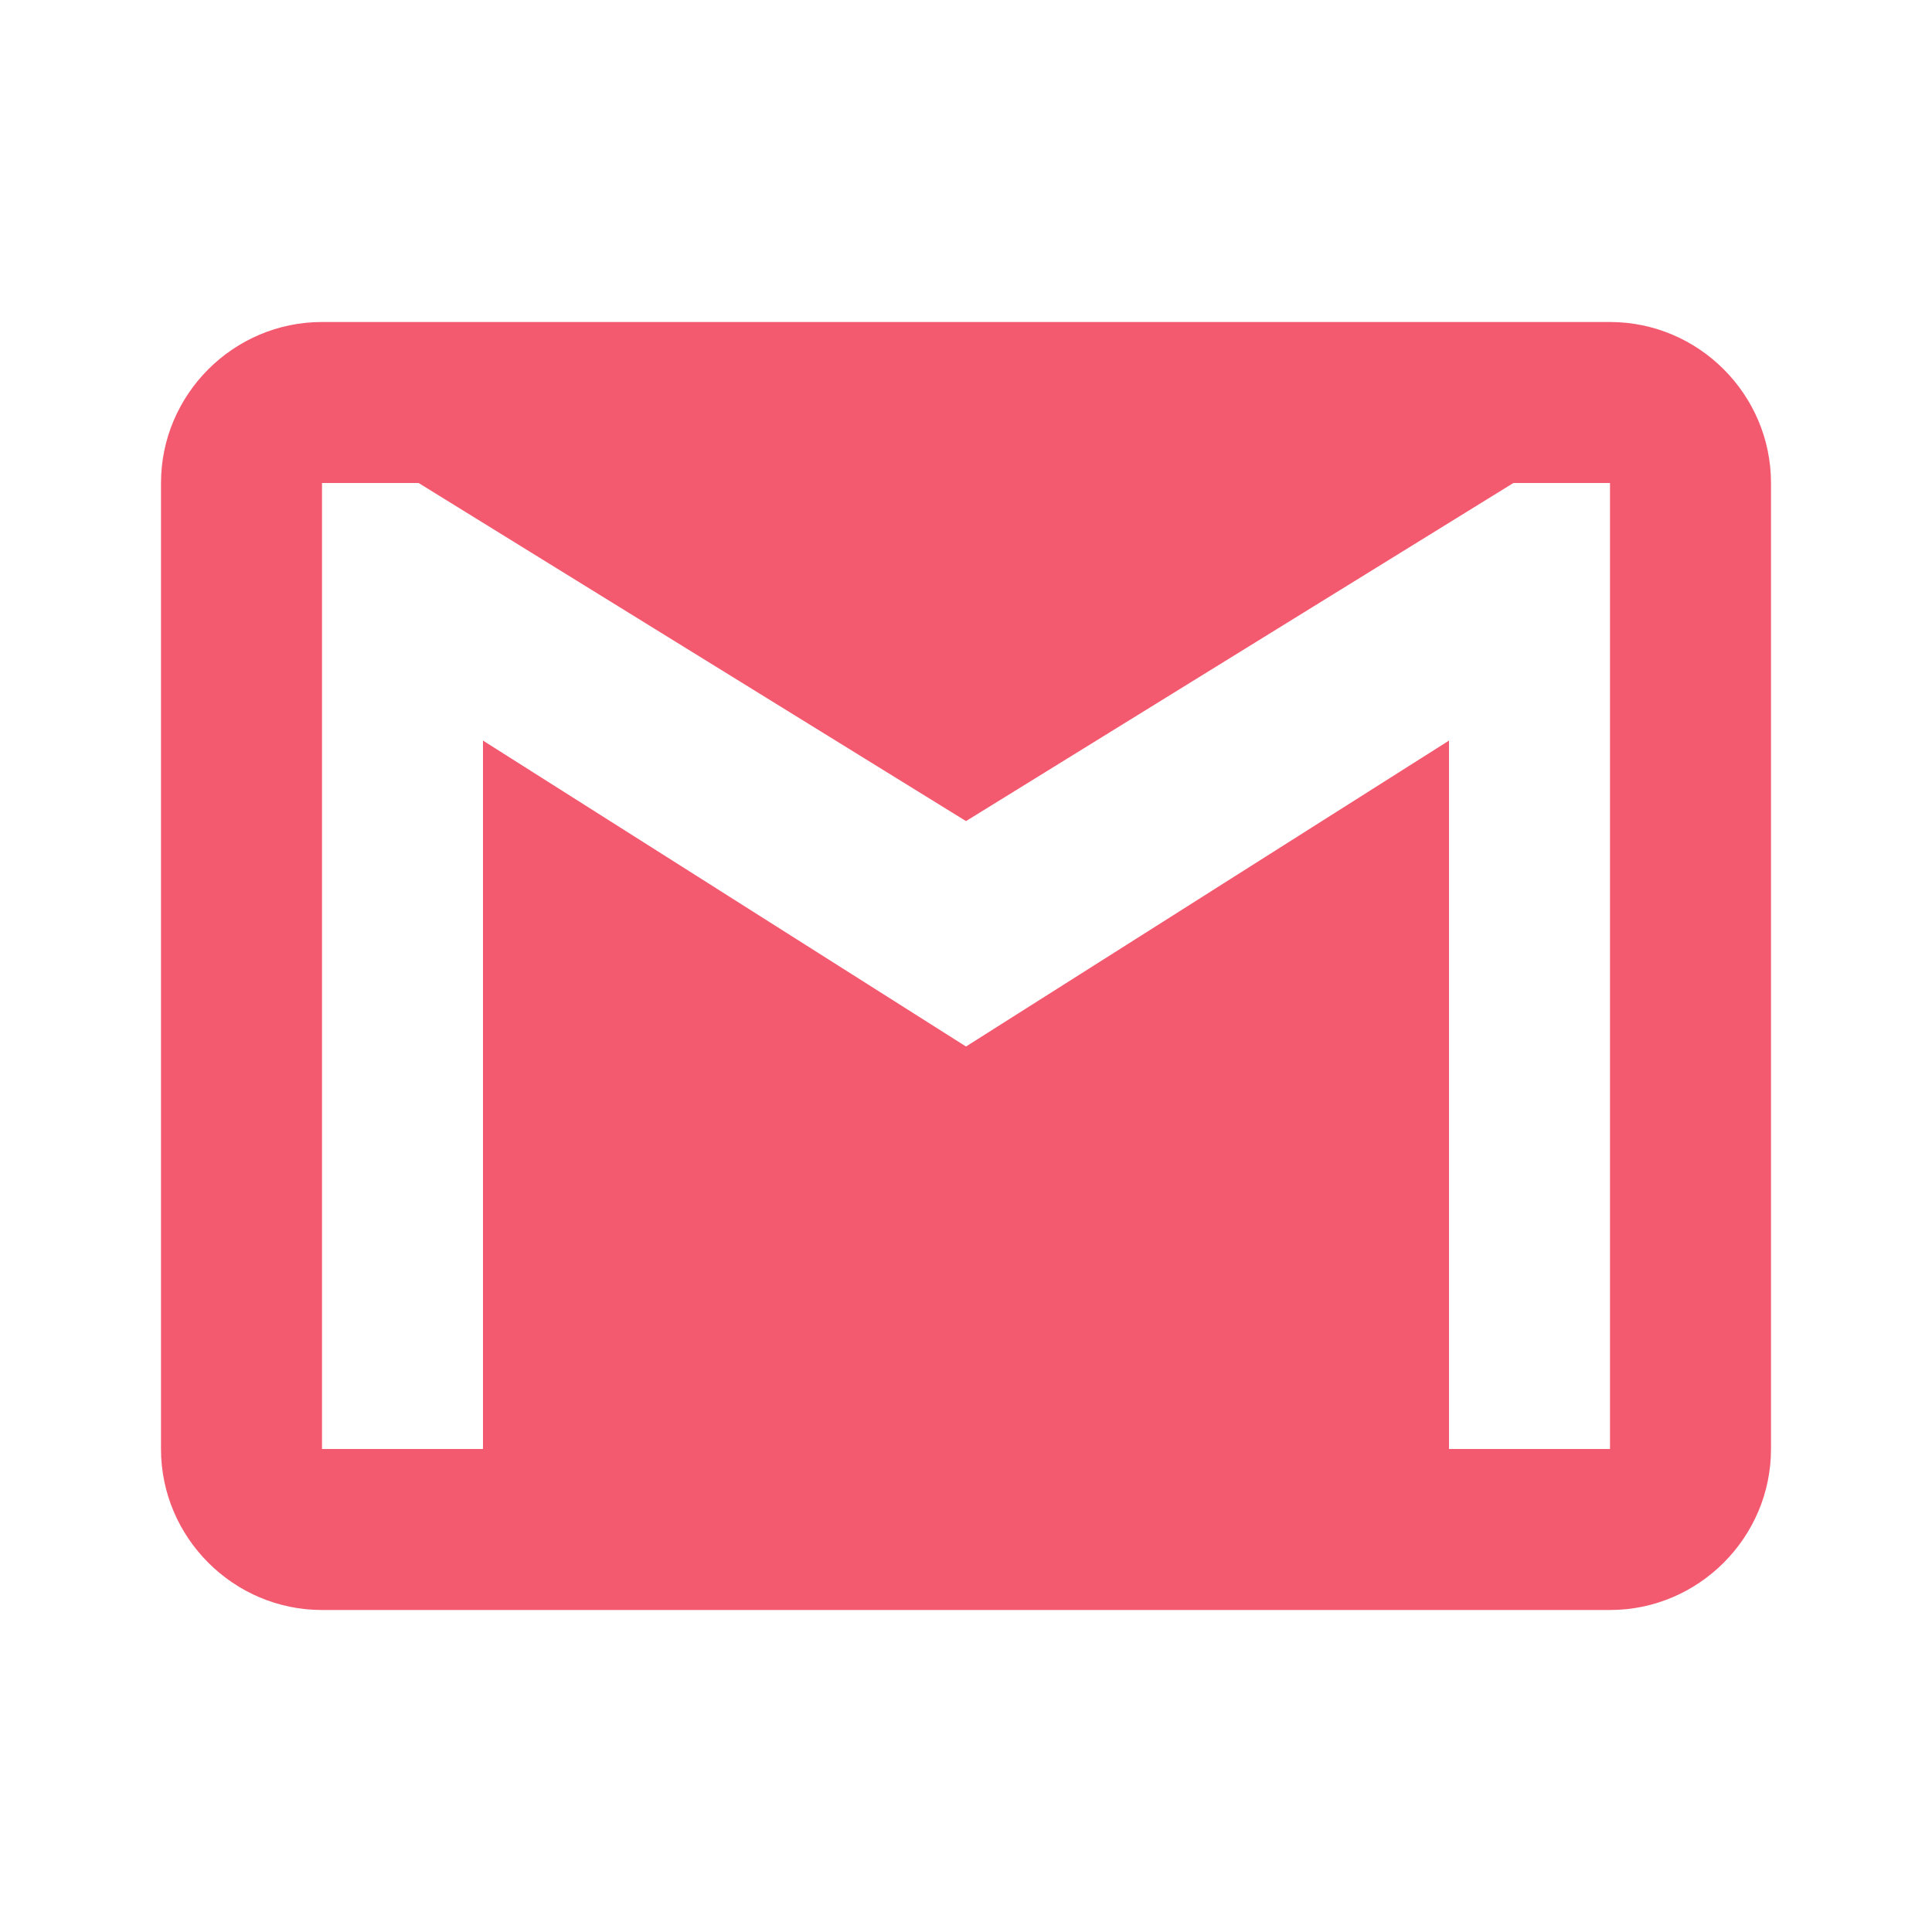 <?xml version="1.0" standalone="no"?><!DOCTYPE svg PUBLIC "-//W3C//DTD SVG 1.1//EN" "http://www.w3.org/Graphics/SVG/1.1/DTD/svg11.dtd"><svg t="1502037522244" class="icon" style="" viewBox="0 0 1024 1024" version="1.1" xmlns="http://www.w3.org/2000/svg" p-id="2395" xmlns:xlink="http://www.w3.org/1999/xlink" width="20" height="20"><defs><style type="text/css"></style></defs><path d="M853.333 170.667 170.667 170.667C123.733 170.667 85.333 209.067 85.333 256l0 512c0 46.933 38.4 85.333 85.333 85.333l682.667 0c46.933 0 85.333-38.4 85.333-85.333L938.667 256C938.667 209.067 900.267 170.667 853.333 170.667zM853.333 768l-85.333 0L768 392.533 512 554.667 256 392.533 256 768 170.667 768 170.667 256l51.2 0 290.133 179.2L802.133 256 853.333 256 853.333 768z" p-id="2396" fill="#f45a6f"></path></svg>